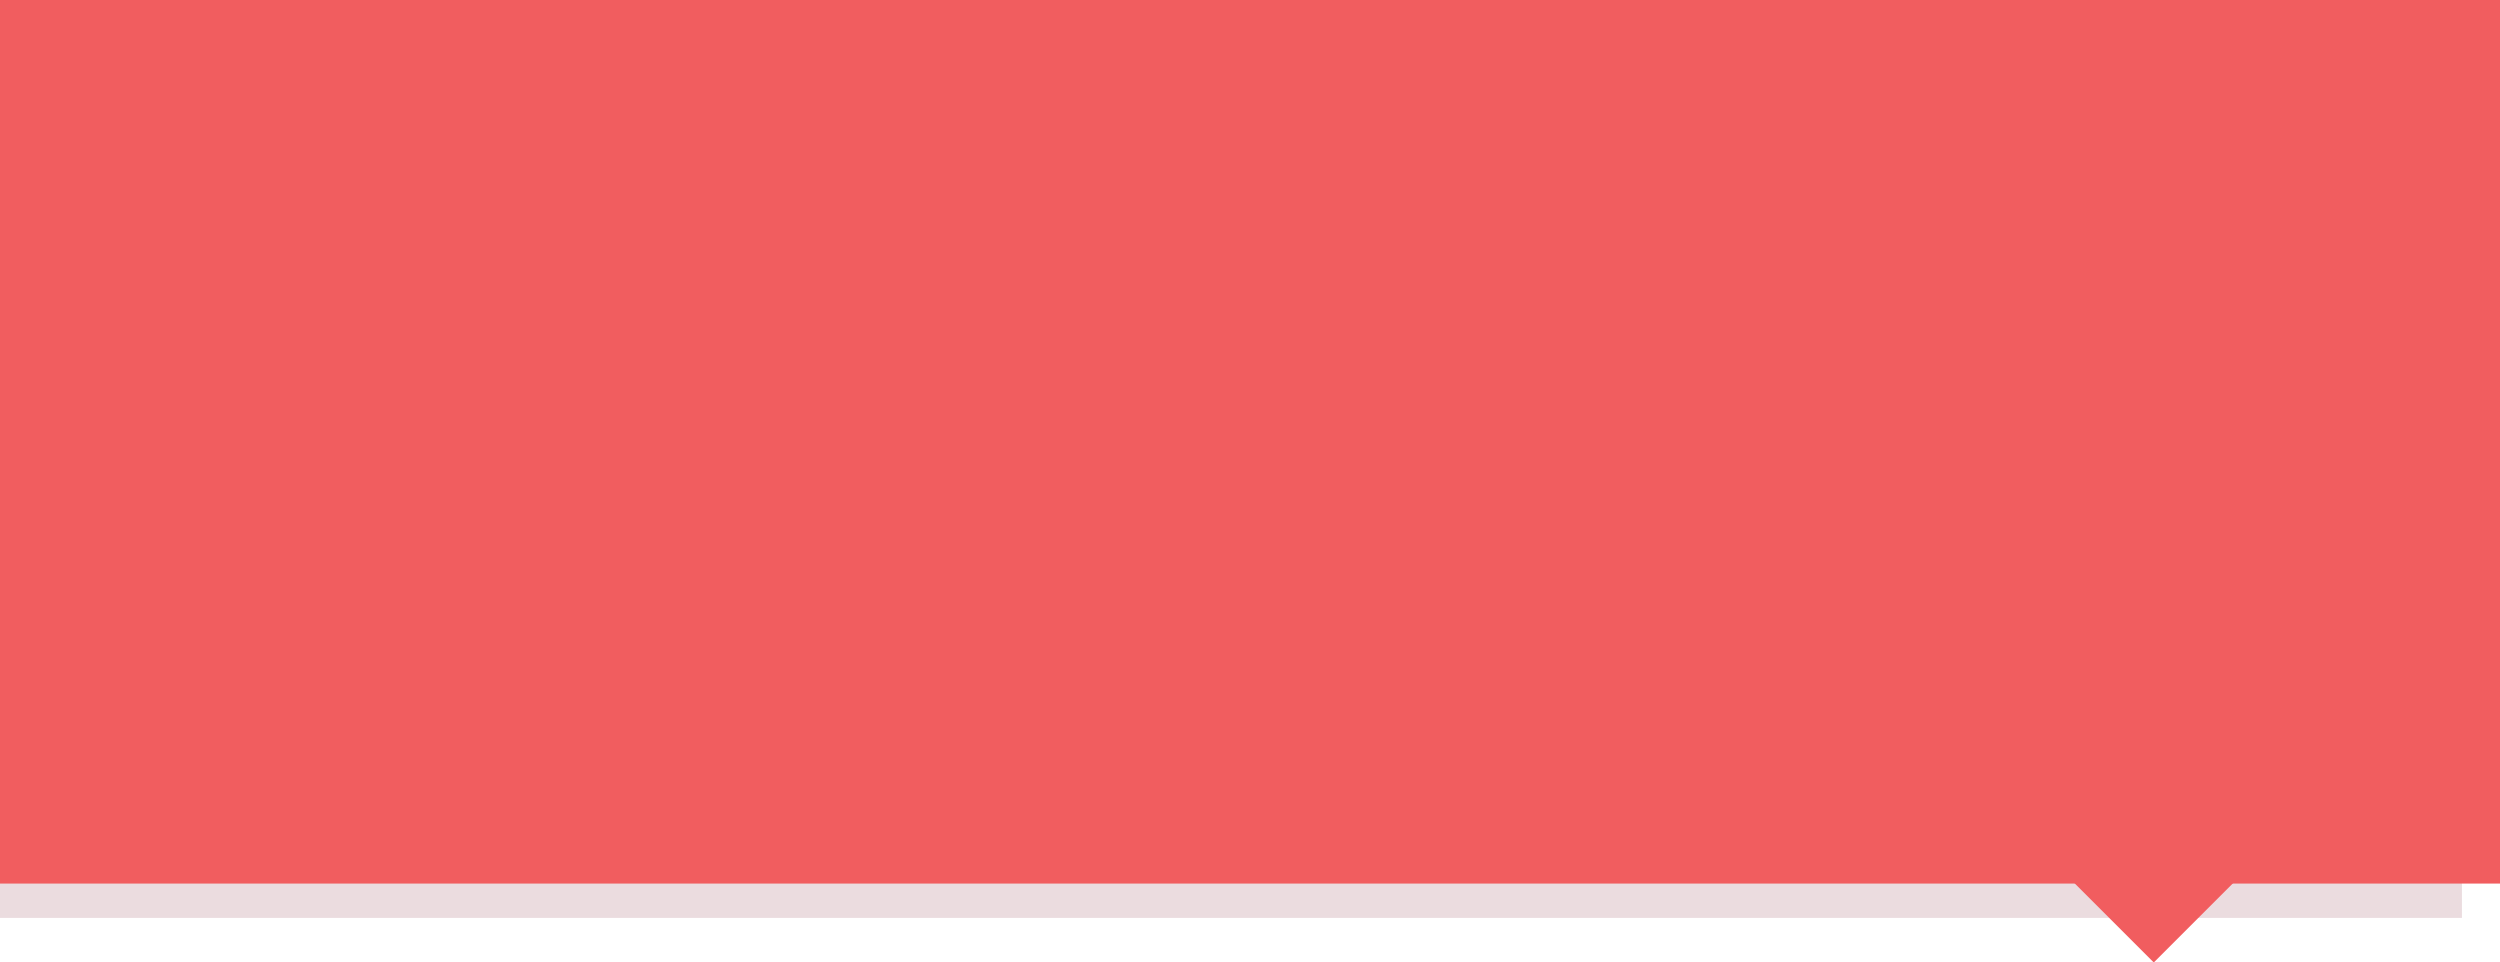 <?xml version="1.0" encoding="utf-8"?>
<!-- Generator: Adobe Illustrator 16.0.0, SVG Export Plug-In . SVG Version: 6.00 Build 0)  -->
<!DOCTYPE svg PUBLIC "-//W3C//DTD SVG 1.1//EN" "http://www.w3.org/Graphics/SVG/1.1/DTD/svg11.dtd">
<svg version="1.1" id="Layer_1" xmlns="http://www.w3.org/2000/svg" xmlns:xlink="http://www.w3.org/1999/xlink" x="0px" y="0px"
	 width="651.75px" height="250.901px" viewBox="0 0 651.75 250.901" enable-background="new 0 0 651.75 250.901"
	 xml:space="preserve">
<rect y="7.428" opacity="0.2" fill="#9D5163" width="641.827" height="231.866"/>
<rect fill="#F15D5F" width="651.75" height="230.346"/>
<rect x="545.777" y="212.765" transform="matrix(0.707 -0.707 0.707 0.707 2.859 464.025)" fill="#F15D5F" width="31.594" height="31.594"/>
</svg>
